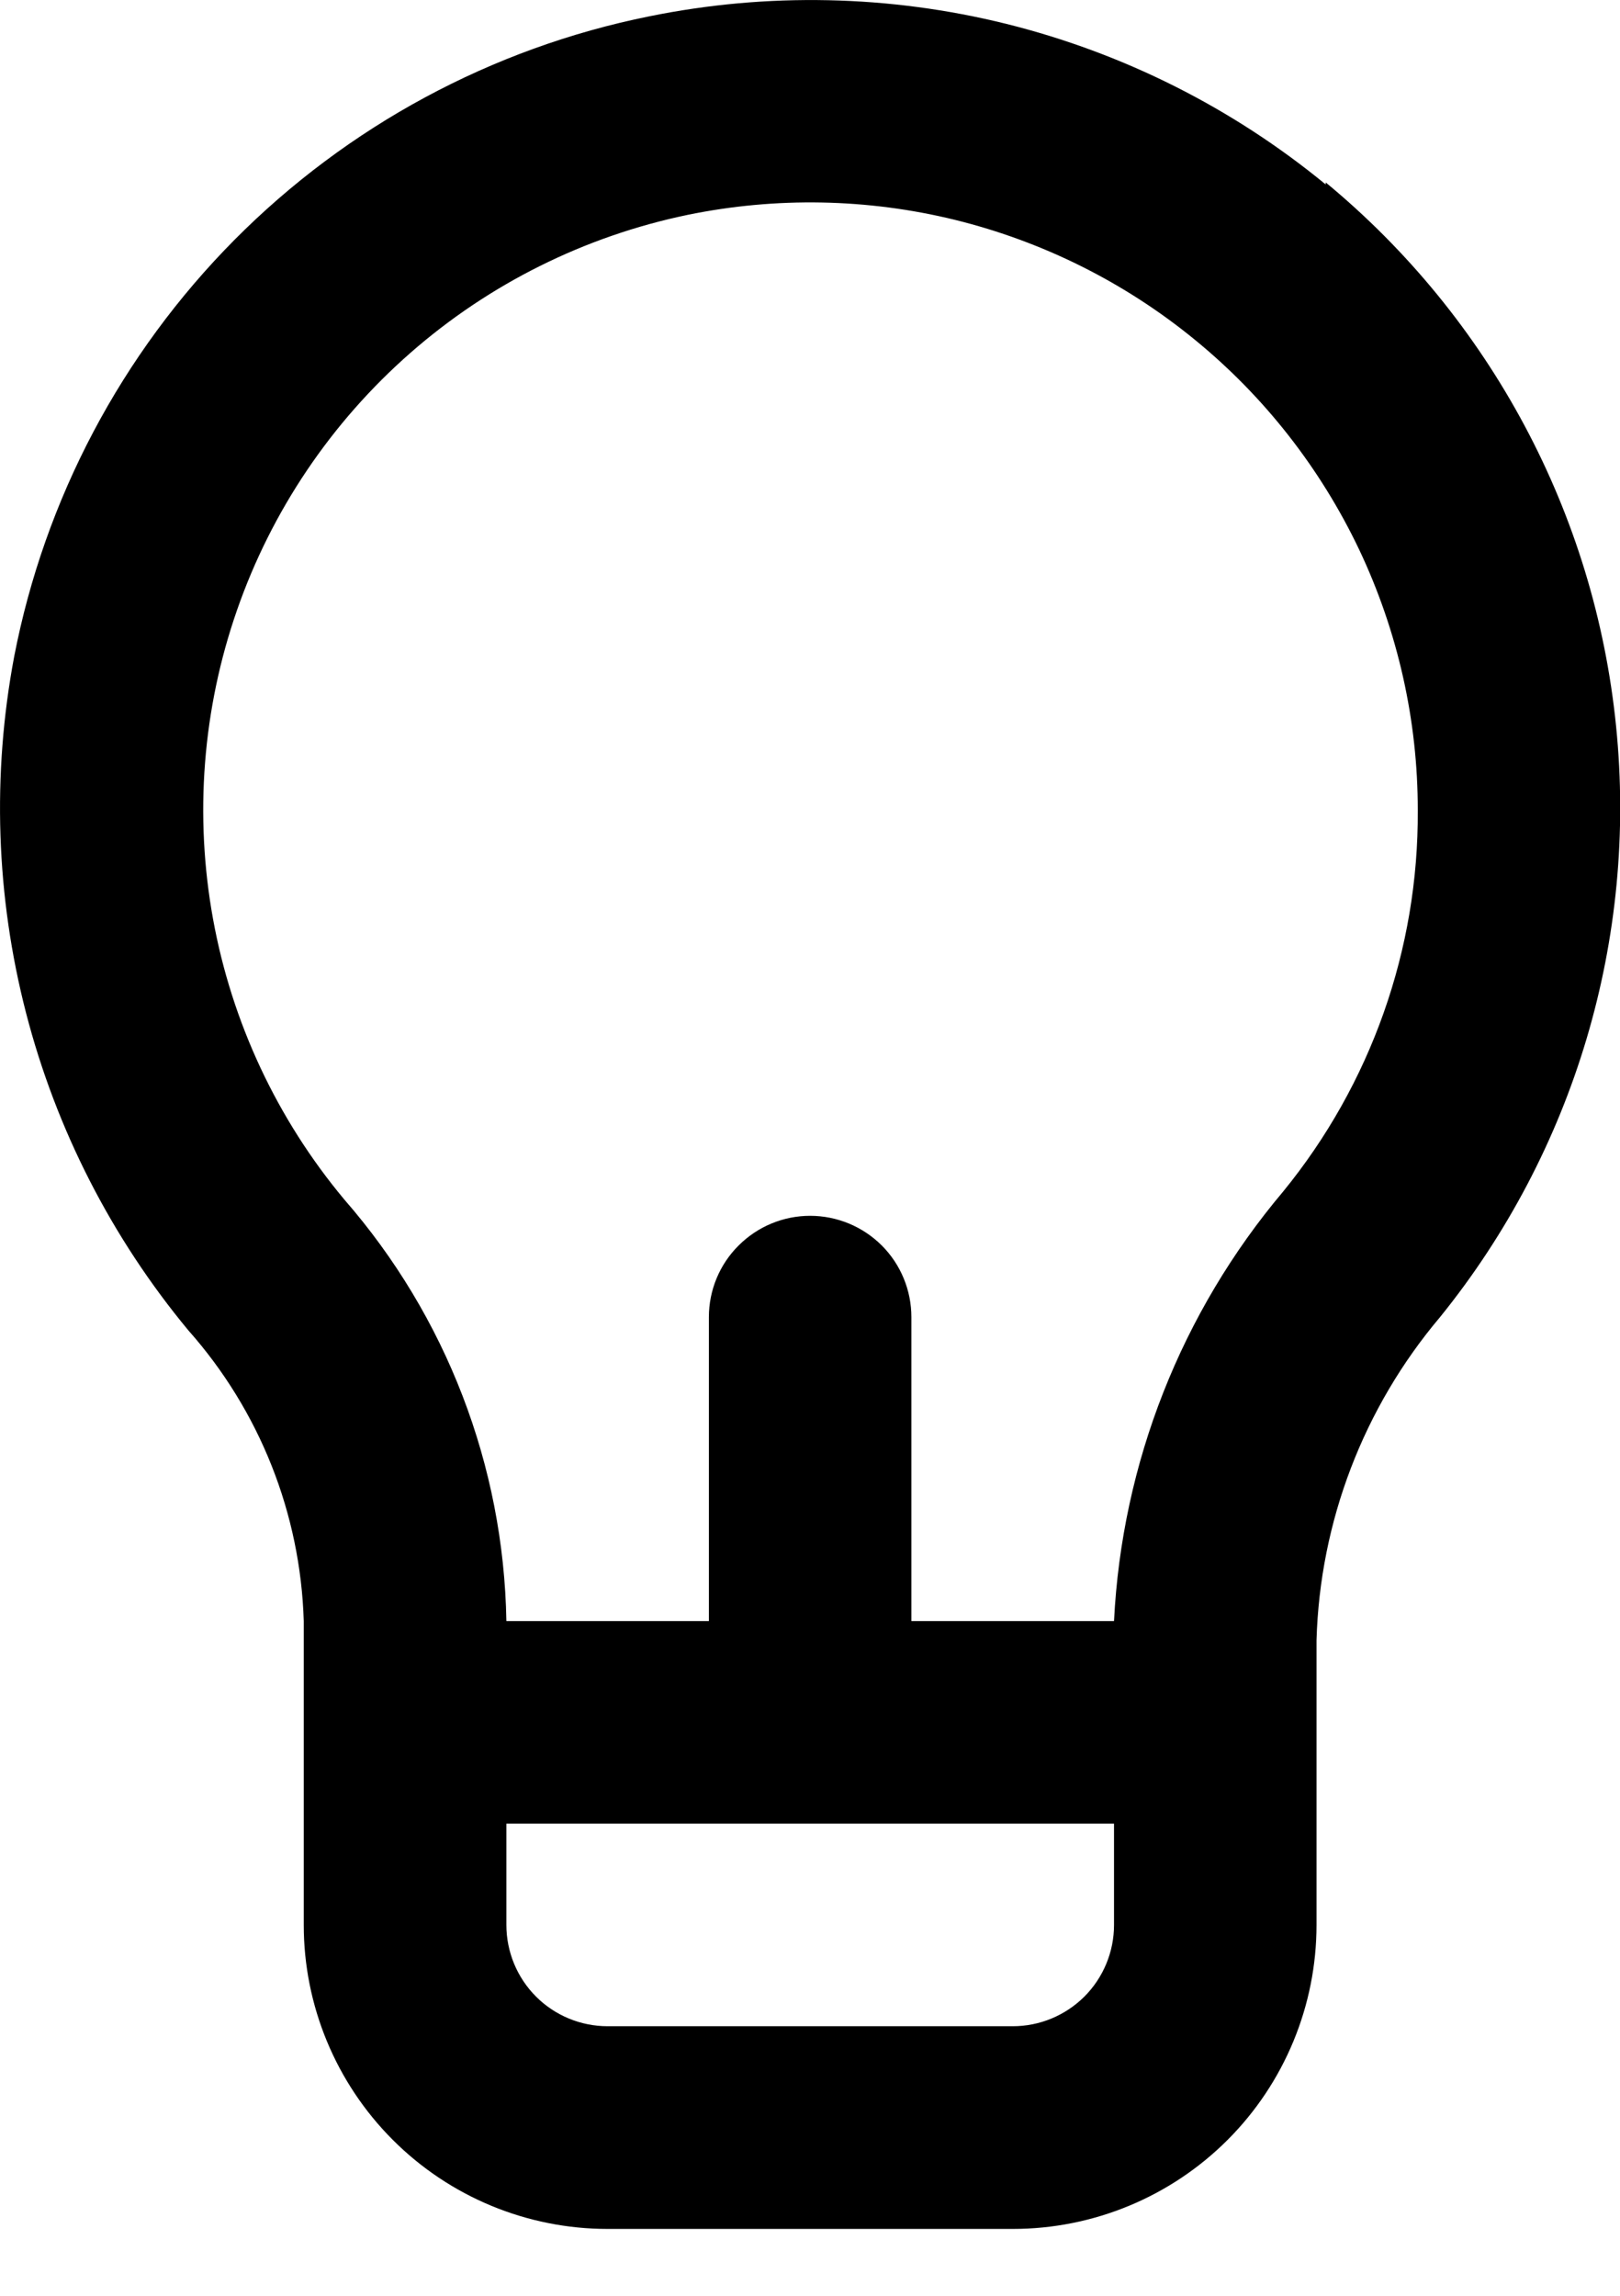 <svg viewBox="0 0 12 17" xmlns="http://www.w3.org/2000/svg">
<path d="M9.82 1.366C9.13 0.799 8.322 0.393 7.455 0.177C6.588 -0.038 5.684 -0.057 4.809 0.121C3.643 0.356 2.574 0.933 1.736 1.777C0.899 2.621 0.331 3.695 0.105 4.862C-0.06 5.737 -0.03 6.638 0.193 7.501C0.416 8.363 0.826 9.165 1.395 9.851C1.923 10.446 2.226 11.208 2.25 12.004V14.254C2.25 14.851 2.488 15.424 2.91 15.846C3.332 16.268 3.904 16.505 4.501 16.505H7.502C8.099 16.505 8.671 16.268 9.093 15.846C9.515 15.424 9.752 14.851 9.752 14.254V12.146C9.777 11.268 10.1 10.424 10.667 9.753C11.662 8.523 12.13 6.951 11.971 5.378C11.813 3.805 11.039 2.358 9.82 1.351V1.366ZM8.252 14.254C8.252 14.453 8.173 14.644 8.032 14.785C7.891 14.925 7.701 15.004 7.502 15.004H4.501C4.302 15.004 4.111 14.925 3.971 14.785C3.83 14.644 3.751 14.453 3.751 14.254V13.504H8.252V14.254ZM9.505 8.823C8.75 9.718 8.31 10.835 8.252 12.004H6.751V9.753C6.751 9.554 6.672 9.363 6.532 9.223C6.391 9.082 6.2 9.003 6.001 9.003C5.802 9.003 5.612 9.082 5.471 9.223C5.33 9.363 5.251 9.554 5.251 9.753V12.004H3.751C3.731 10.854 3.306 9.749 2.551 8.883C2.052 8.286 1.717 7.57 1.578 6.805C1.439 6.039 1.5 5.251 1.756 4.517C2.012 3.782 2.454 3.127 3.039 2.614C3.624 2.101 4.332 1.749 5.094 1.591C5.748 1.457 6.425 1.469 7.074 1.628C7.723 1.788 8.328 2.089 8.846 2.512C9.364 2.934 9.781 3.467 10.068 4.07C10.354 4.674 10.503 5.334 10.502 6.002C10.508 7.03 10.155 8.027 9.505 8.823Z" fill="currentColor"/>
</svg>
